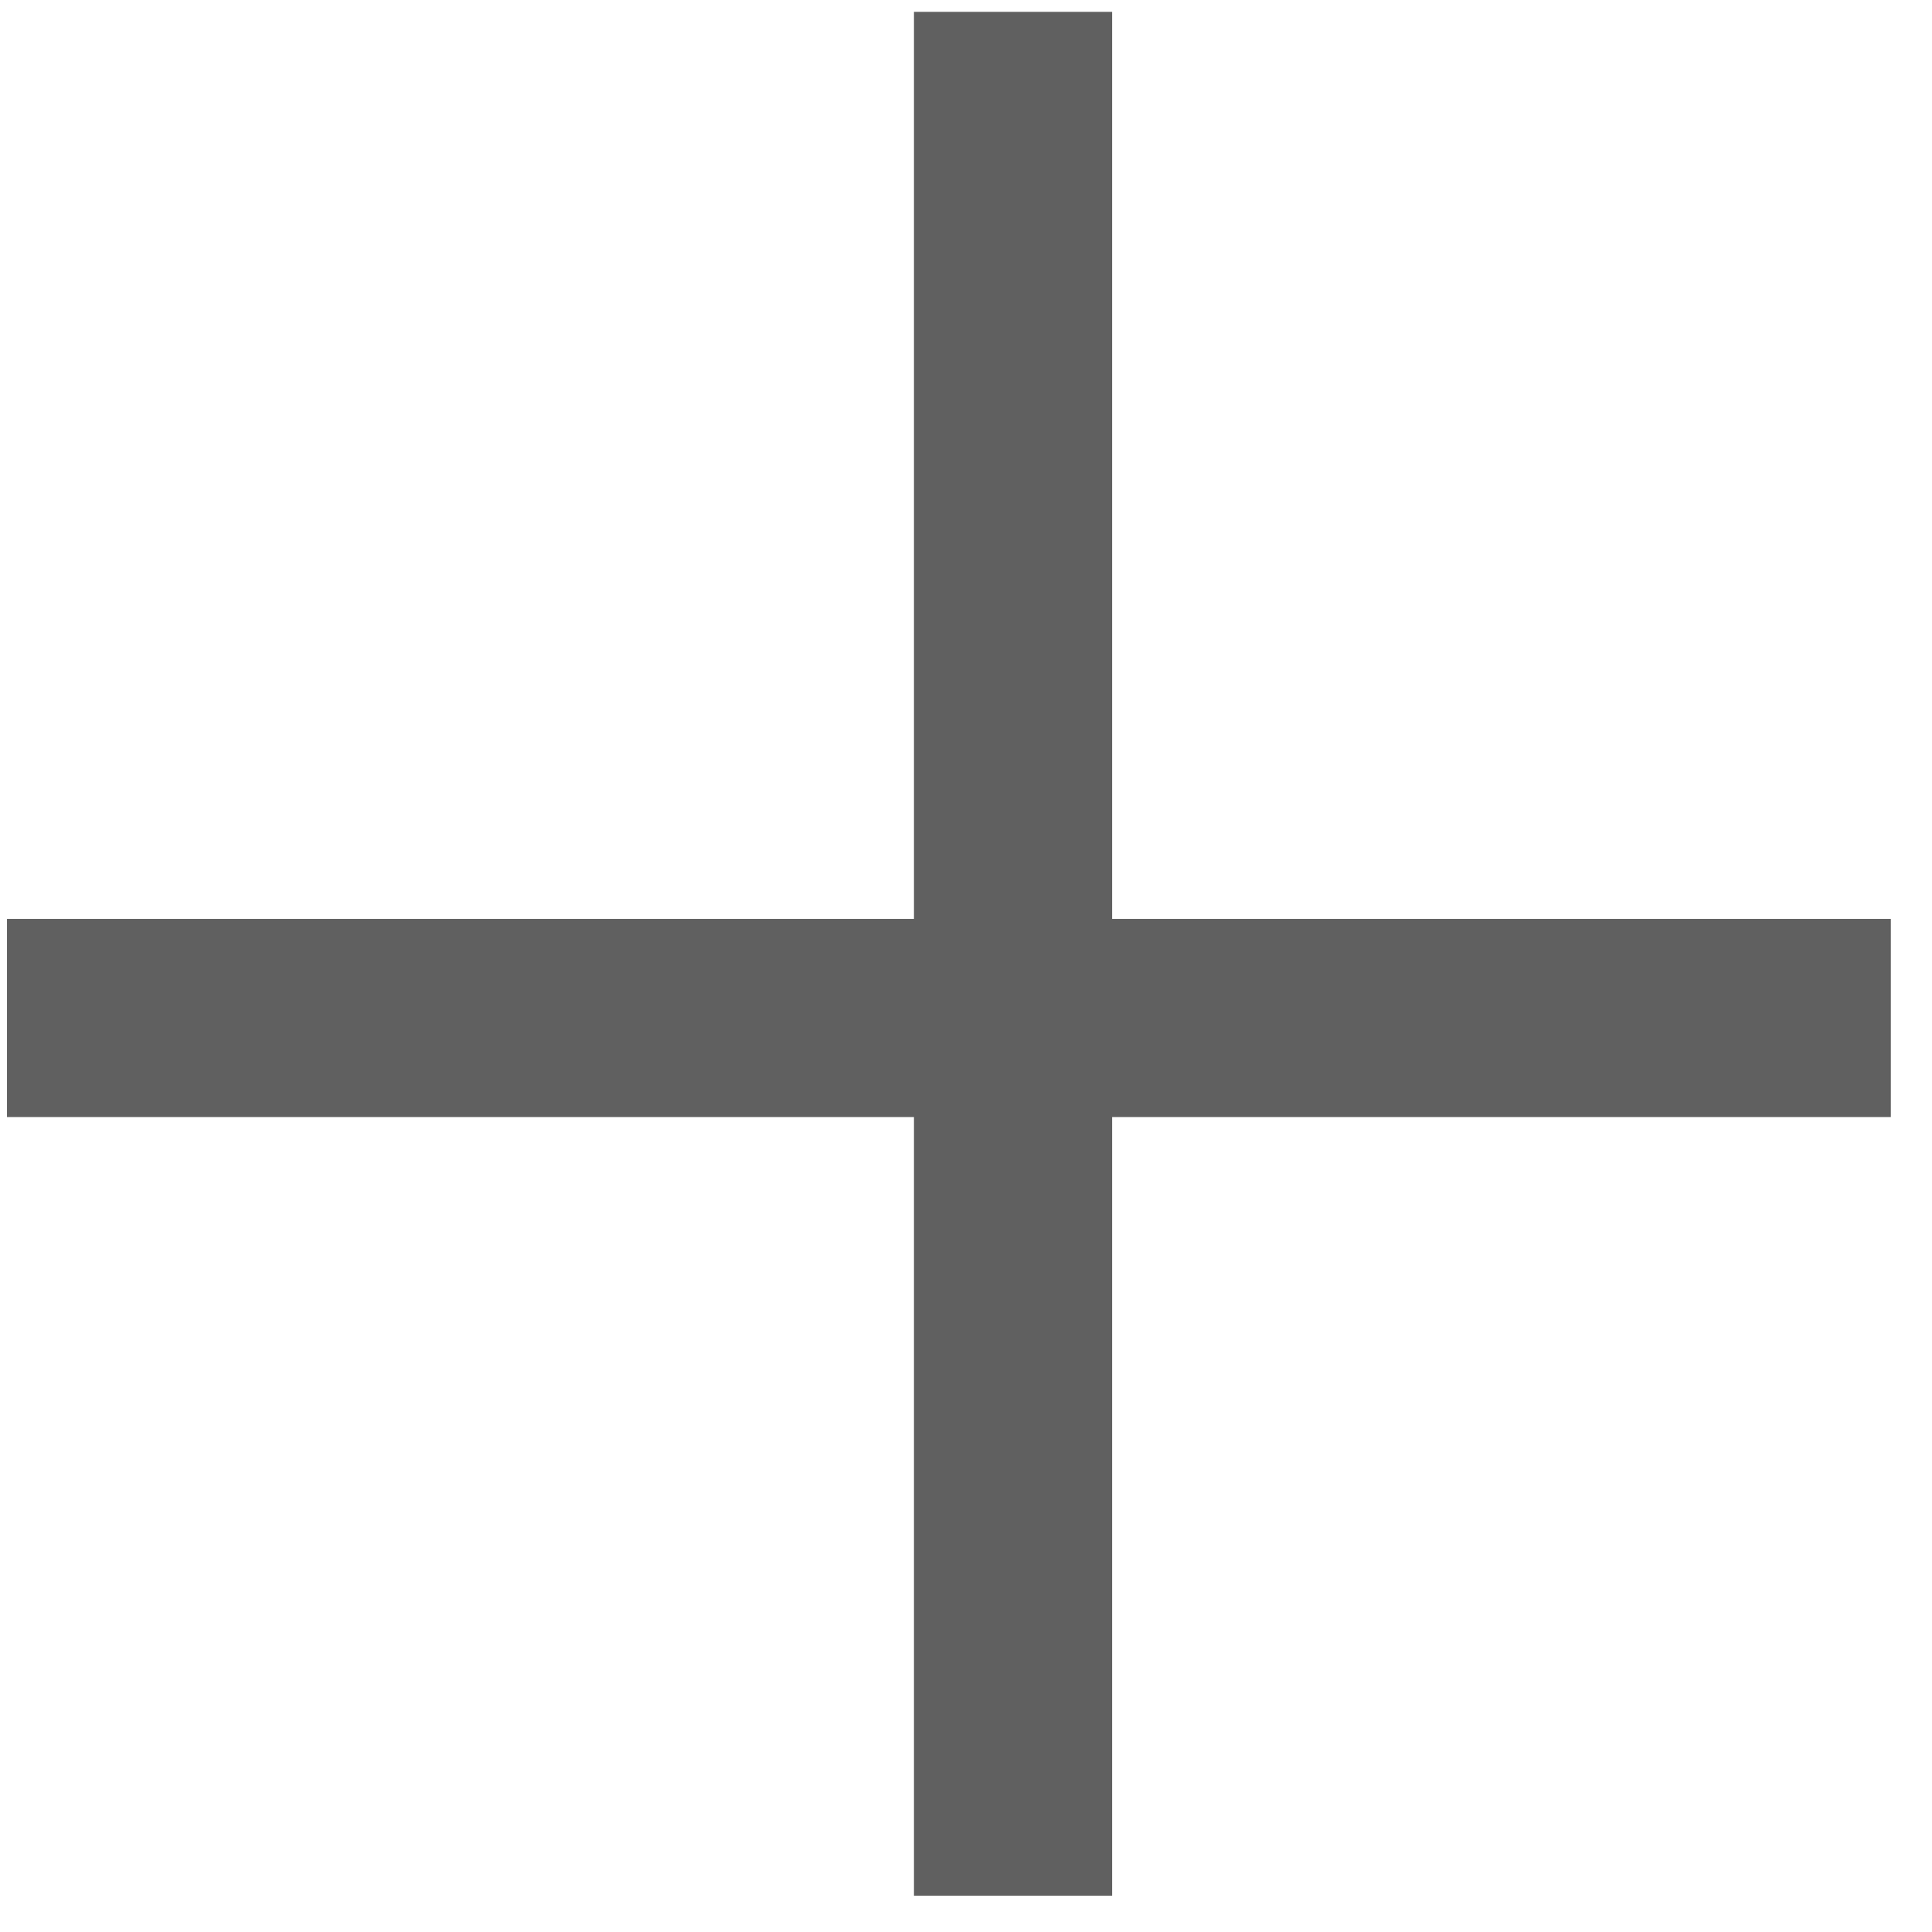 <svg width="39" height="39" viewBox="0 0 39 39" fill="none" xmlns="http://www.w3.org/2000/svg">
<line x1="20.45" y1="0.239" x2="20.45" y2="38.267" stroke="#606060" stroke-width="4"/>
<line x1="38.169" y1="20.549" x2="0.141" y2="20.549" stroke="#606060" stroke-width="4"/>
</svg>
